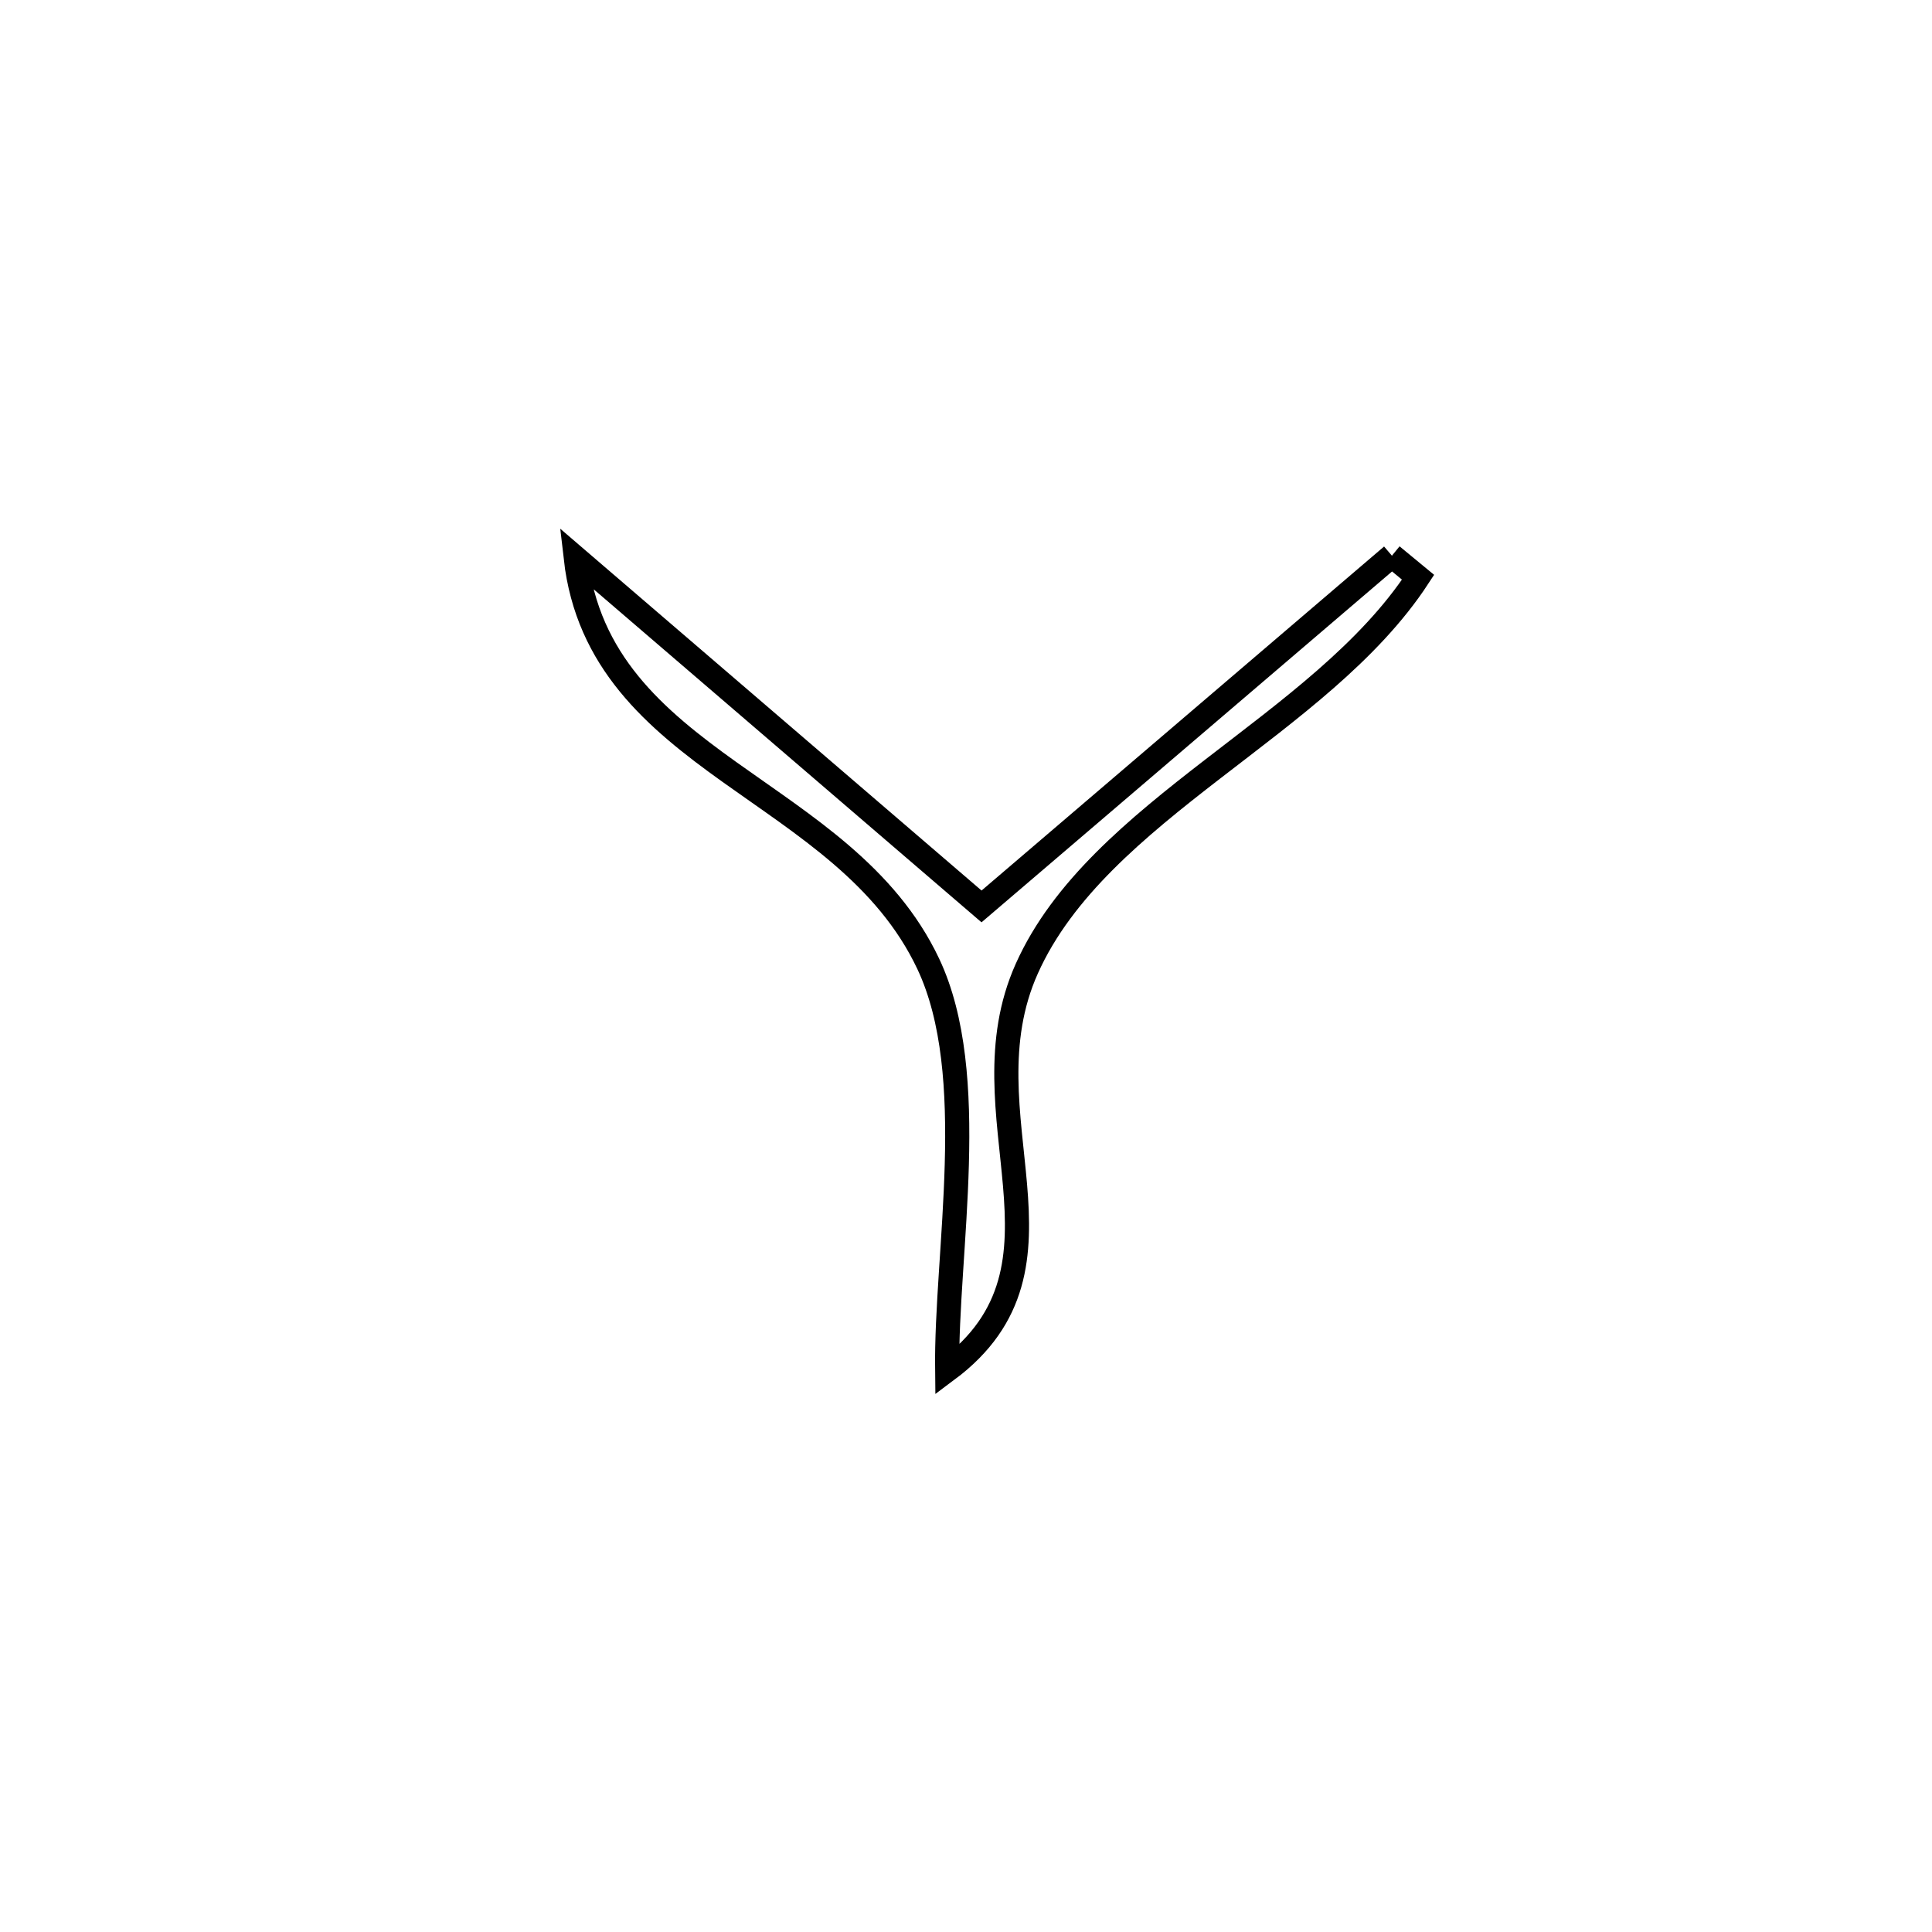 <svg xmlns="http://www.w3.org/2000/svg" viewBox="0.0 0.0 24.0 24.0" height="200px" width="200px"><path fill="none" stroke="black" stroke-width=".3" stroke-opacity="1.0"  filling="0" d="M17.291 6.903 L17.291 6.903 C17.4 6.992 17.508 7.082 17.616 7.171 L17.616 7.171 C16.402 9.025 13.643 10.053 12.756 12.031 C11.937 13.857 13.513 15.718 11.766 17.02 L11.766 17.02 C11.748 15.553 12.182 13.351 11.531 11.973 C10.491 9.77 7.445 9.502 7.152 6.931 L7.152 6.931 C8.832 8.374 10.513 9.817 12.193 11.26 L12.193 11.26 C13.892 9.808 15.592 8.355 17.291 6.903 L17.291 6.903"></path></svg>